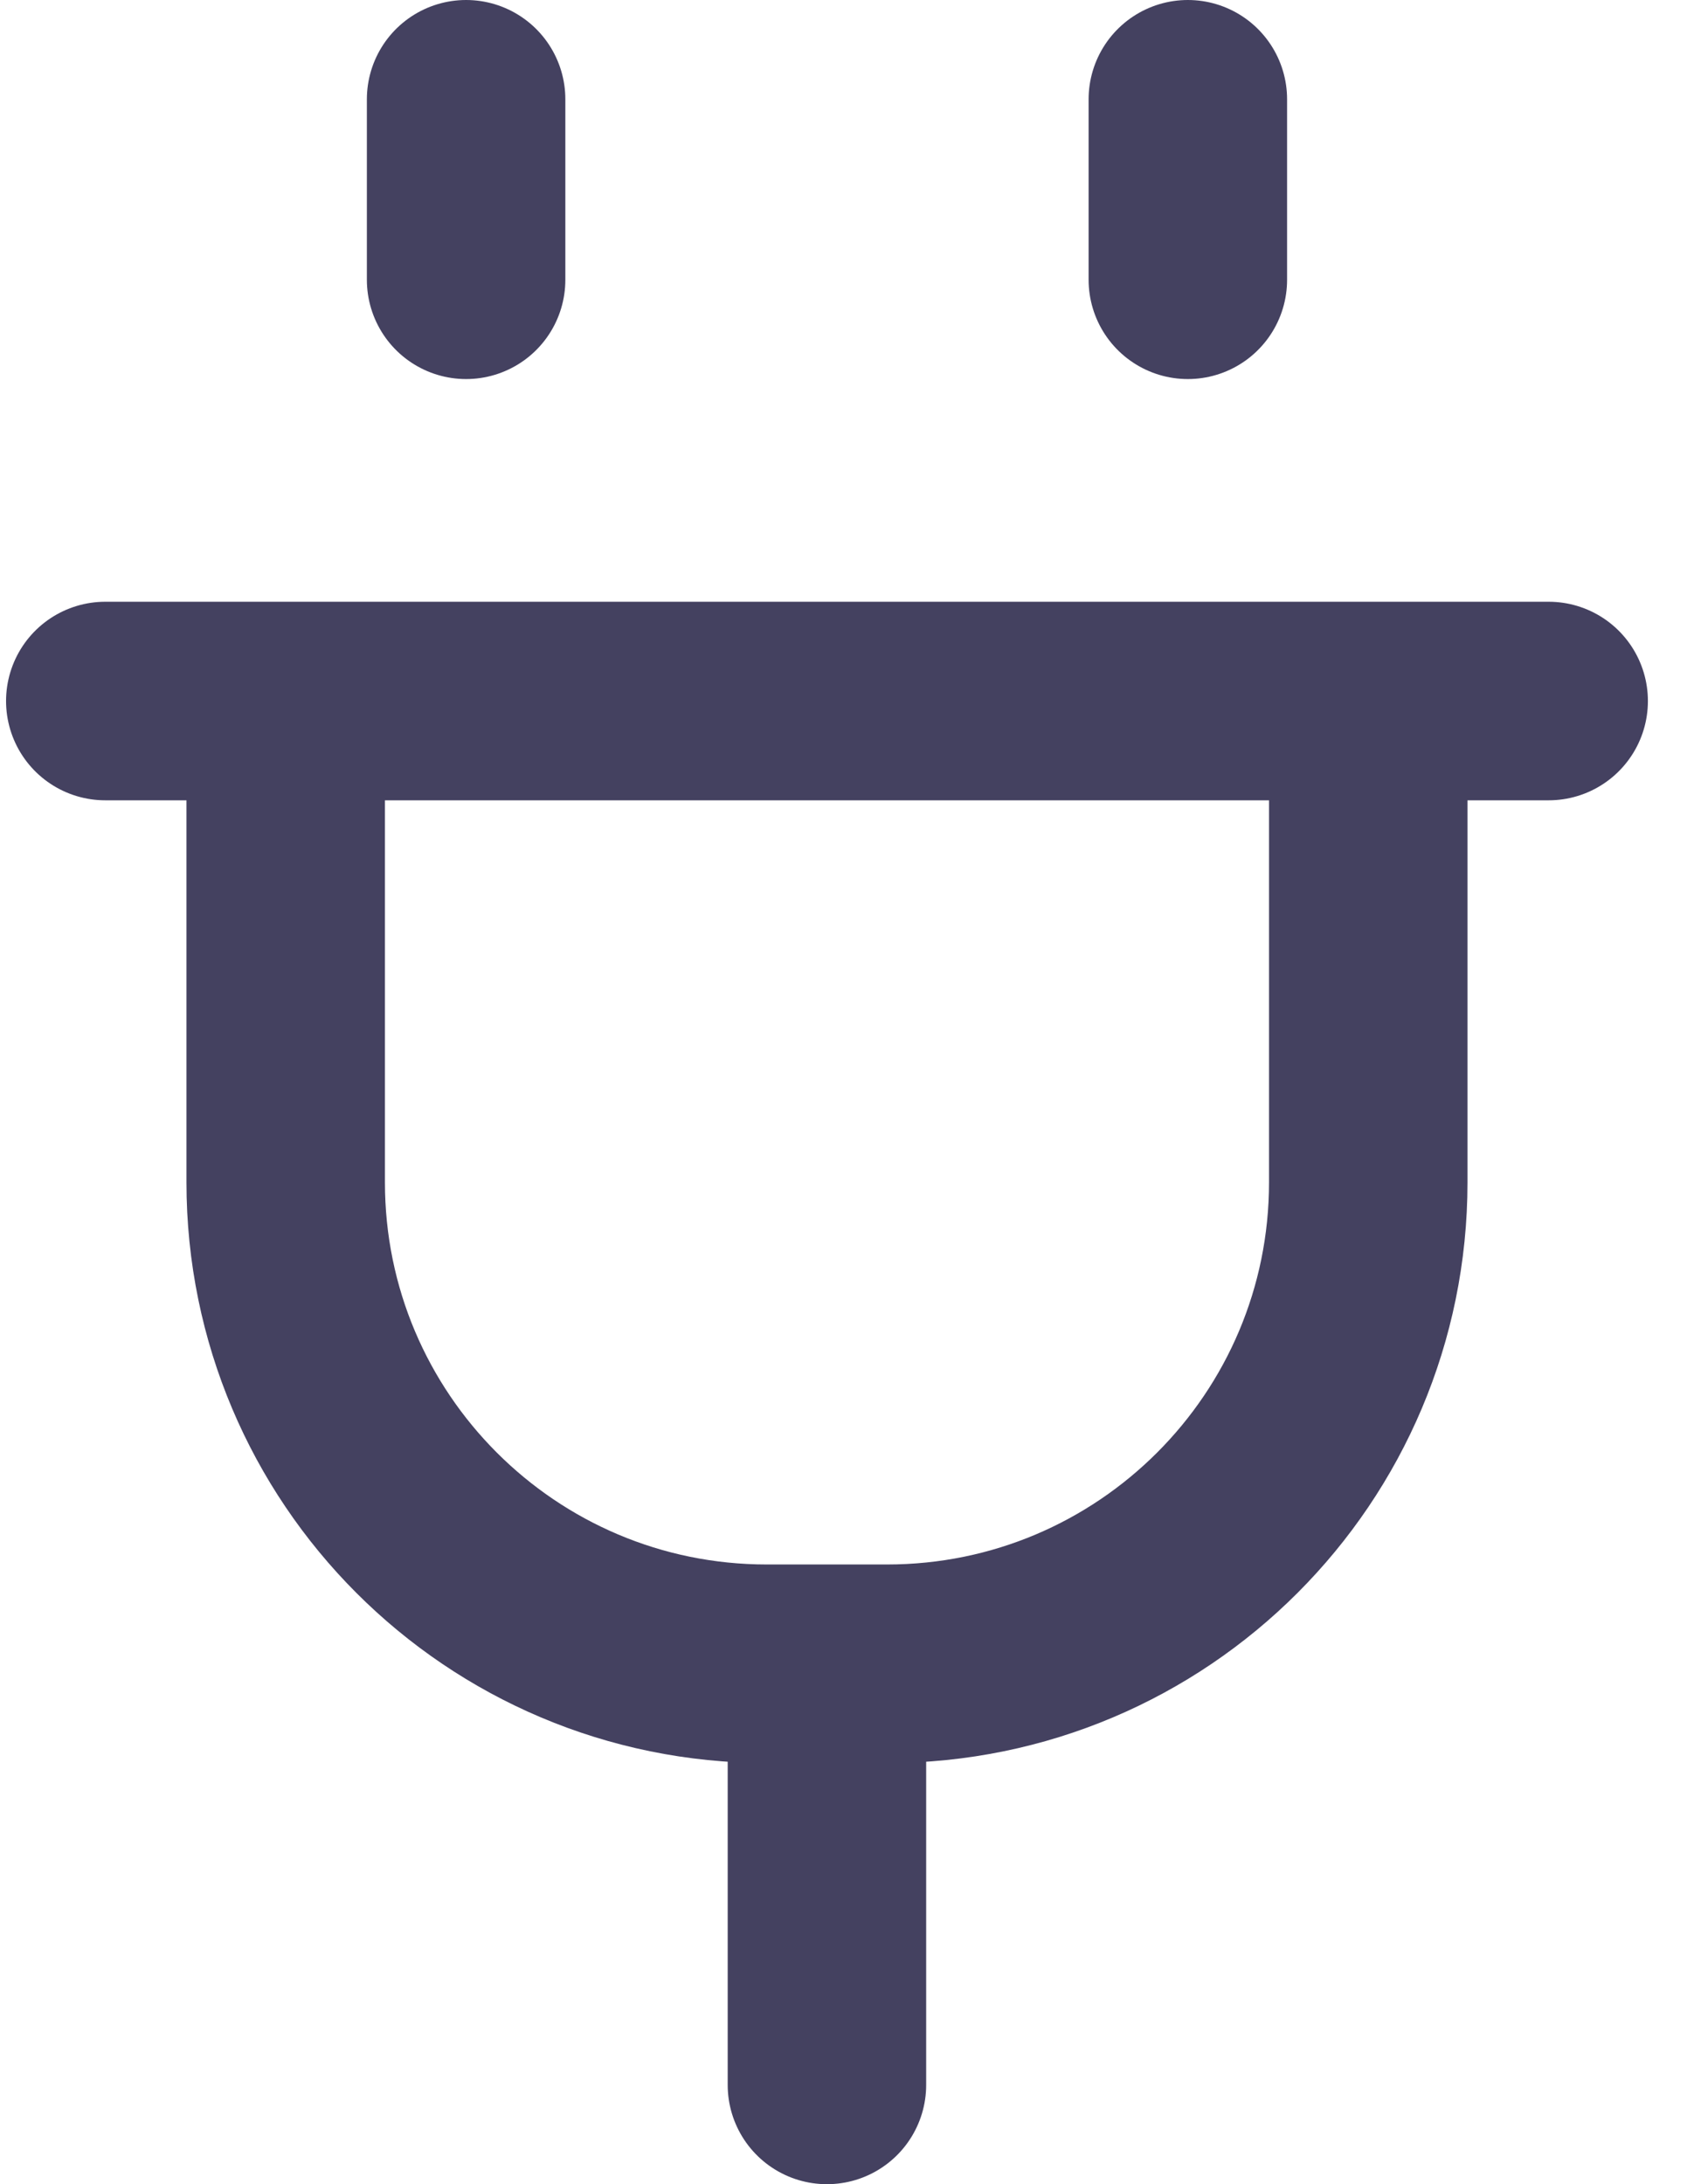 <svg width="17" height="22" viewBox="0 0 17 22" fill="none" xmlns="http://www.w3.org/2000/svg">
<path id="Icon" d="M8.333 16.758V21M4.697 2.818V1M11.97 2.818V1M15.606 7.061H1.061M2.879 7.061H13.788V11.909C13.788 14.587 11.617 16.758 8.939 16.758H7.727C5.049 16.758 2.879 14.587 2.879 11.909V7.061Z" stroke="#444160" stroke-width="2" stroke-linecap="round" stroke-linejoin="round"/>
</svg>
